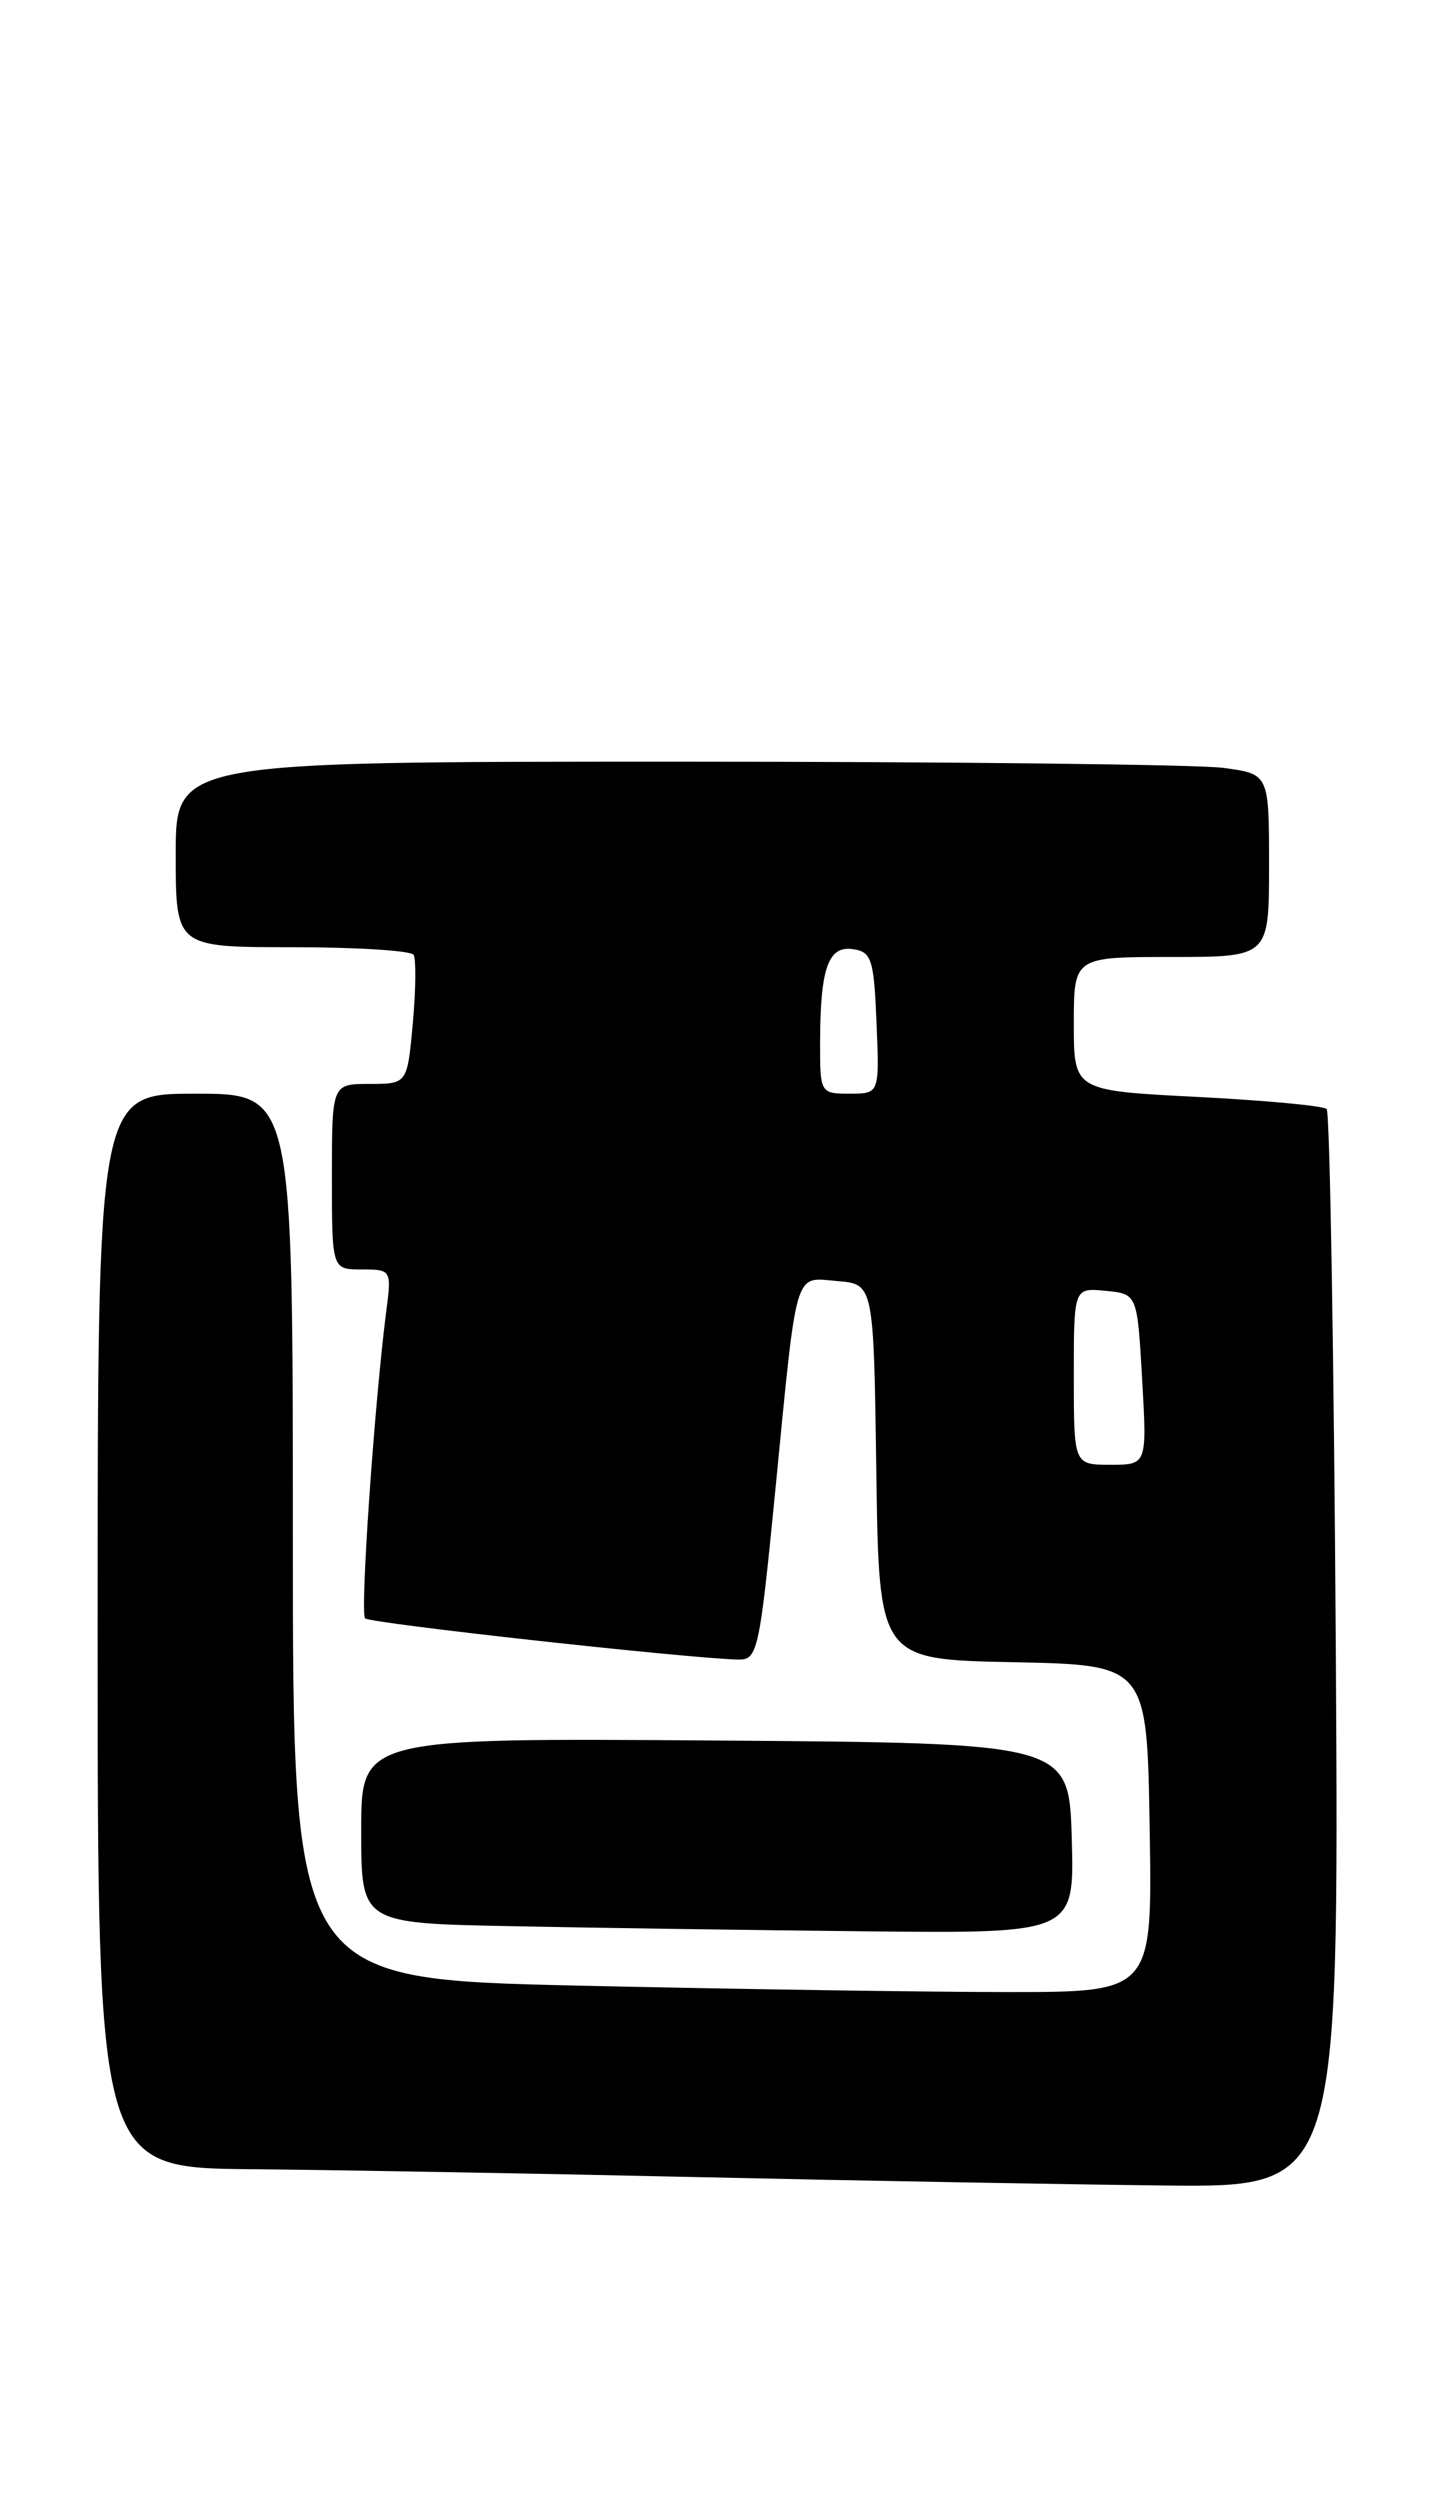 <?xml version="1.0" encoding="UTF-8" standalone="no"?>
<!DOCTYPE svg PUBLIC "-//W3C//DTD SVG 1.1//EN" "http://www.w3.org/Graphics/SVG/1.1/DTD/svg11.dtd" >
<svg xmlns="http://www.w3.org/2000/svg" xmlns:xlink="http://www.w3.org/1999/xlink" version="1.1" viewBox="0 0 147 256">
 <g >
 <path fill="currentColor"
d=" M 136.84 169.08 C 136.65 138.88 136.23 113.90 135.90 113.57 C 135.58 113.24 129.61 112.69 122.65 112.33 C 110.00 111.69 110.00 111.69 110.00 104.85 C 110.00 98.00 110.00 98.00 120.00 98.00 C 130.00 98.00 130.00 98.00 130.00 88.64 C 130.00 79.27 130.00 79.27 125.36 78.64 C 122.81 78.29 97.61 78.00 69.36 78.00 C 18.00 78.00 18.00 78.00 18.00 87.50 C 18.00 97.00 18.00 97.00 29.94 97.00 C 36.51 97.00 42.10 97.35 42.37 97.78 C 42.63 98.21 42.60 101.36 42.29 104.78 C 41.72 111.00 41.72 111.00 37.86 111.00 C 34.00 111.00 34.00 111.00 34.00 120.50 C 34.00 130.00 34.00 130.00 37.06 130.00 C 40.08 130.00 40.12 130.06 39.57 134.25 C 38.35 143.77 36.87 165.20 37.40 165.73 C 37.91 166.24 70.35 169.82 75.61 169.95 C 77.61 170.00 77.80 169.12 79.41 152.75 C 81.69 129.48 81.29 130.82 85.78 131.19 C 89.50 131.50 89.50 131.50 89.77 150.72 C 90.04 169.94 90.04 169.94 103.77 170.22 C 117.50 170.50 117.50 170.50 117.77 187.25 C 118.05 204.00 118.05 204.00 103.27 204.00 C 95.15 204.00 75.34 203.70 59.25 203.34 C 30.00 202.68 30.00 202.68 30.00 157.34 C 30.00 112.00 30.00 112.00 20.00 112.00 C 10.00 112.00 10.00 112.00 10.00 167.00 C 10.00 222.00 10.00 222.00 25.75 222.14 C 34.41 222.22 55.00 222.58 71.50 222.95 C 88.00 223.32 109.53 223.70 119.34 223.81 C 137.17 224.00 137.17 224.00 136.84 169.08 Z  M 109.79 188.25 C 109.50 178.50 109.50 178.50 73.25 178.24 C 37.00 177.98 37.00 177.98 37.00 187.46 C 37.00 196.95 37.00 196.95 52.25 197.25 C 60.64 197.42 77.08 197.66 88.79 197.78 C 110.07 198.00 110.07 198.00 109.79 188.25 Z  M 110.00 140.94 C 110.00 131.87 110.00 131.87 113.25 132.19 C 116.50 132.50 116.50 132.50 117.00 141.25 C 117.50 150.00 117.50 150.00 113.75 150.00 C 110.00 150.00 110.00 150.00 110.00 140.94 Z  M 84.01 106.75 C 84.03 99.12 84.84 96.83 87.38 97.20 C 89.28 97.47 89.53 98.24 89.79 104.75 C 90.09 112.00 90.09 112.00 87.04 112.00 C 84.04 112.00 84.00 111.94 84.01 106.75 Z "/>
</g>
</svg>